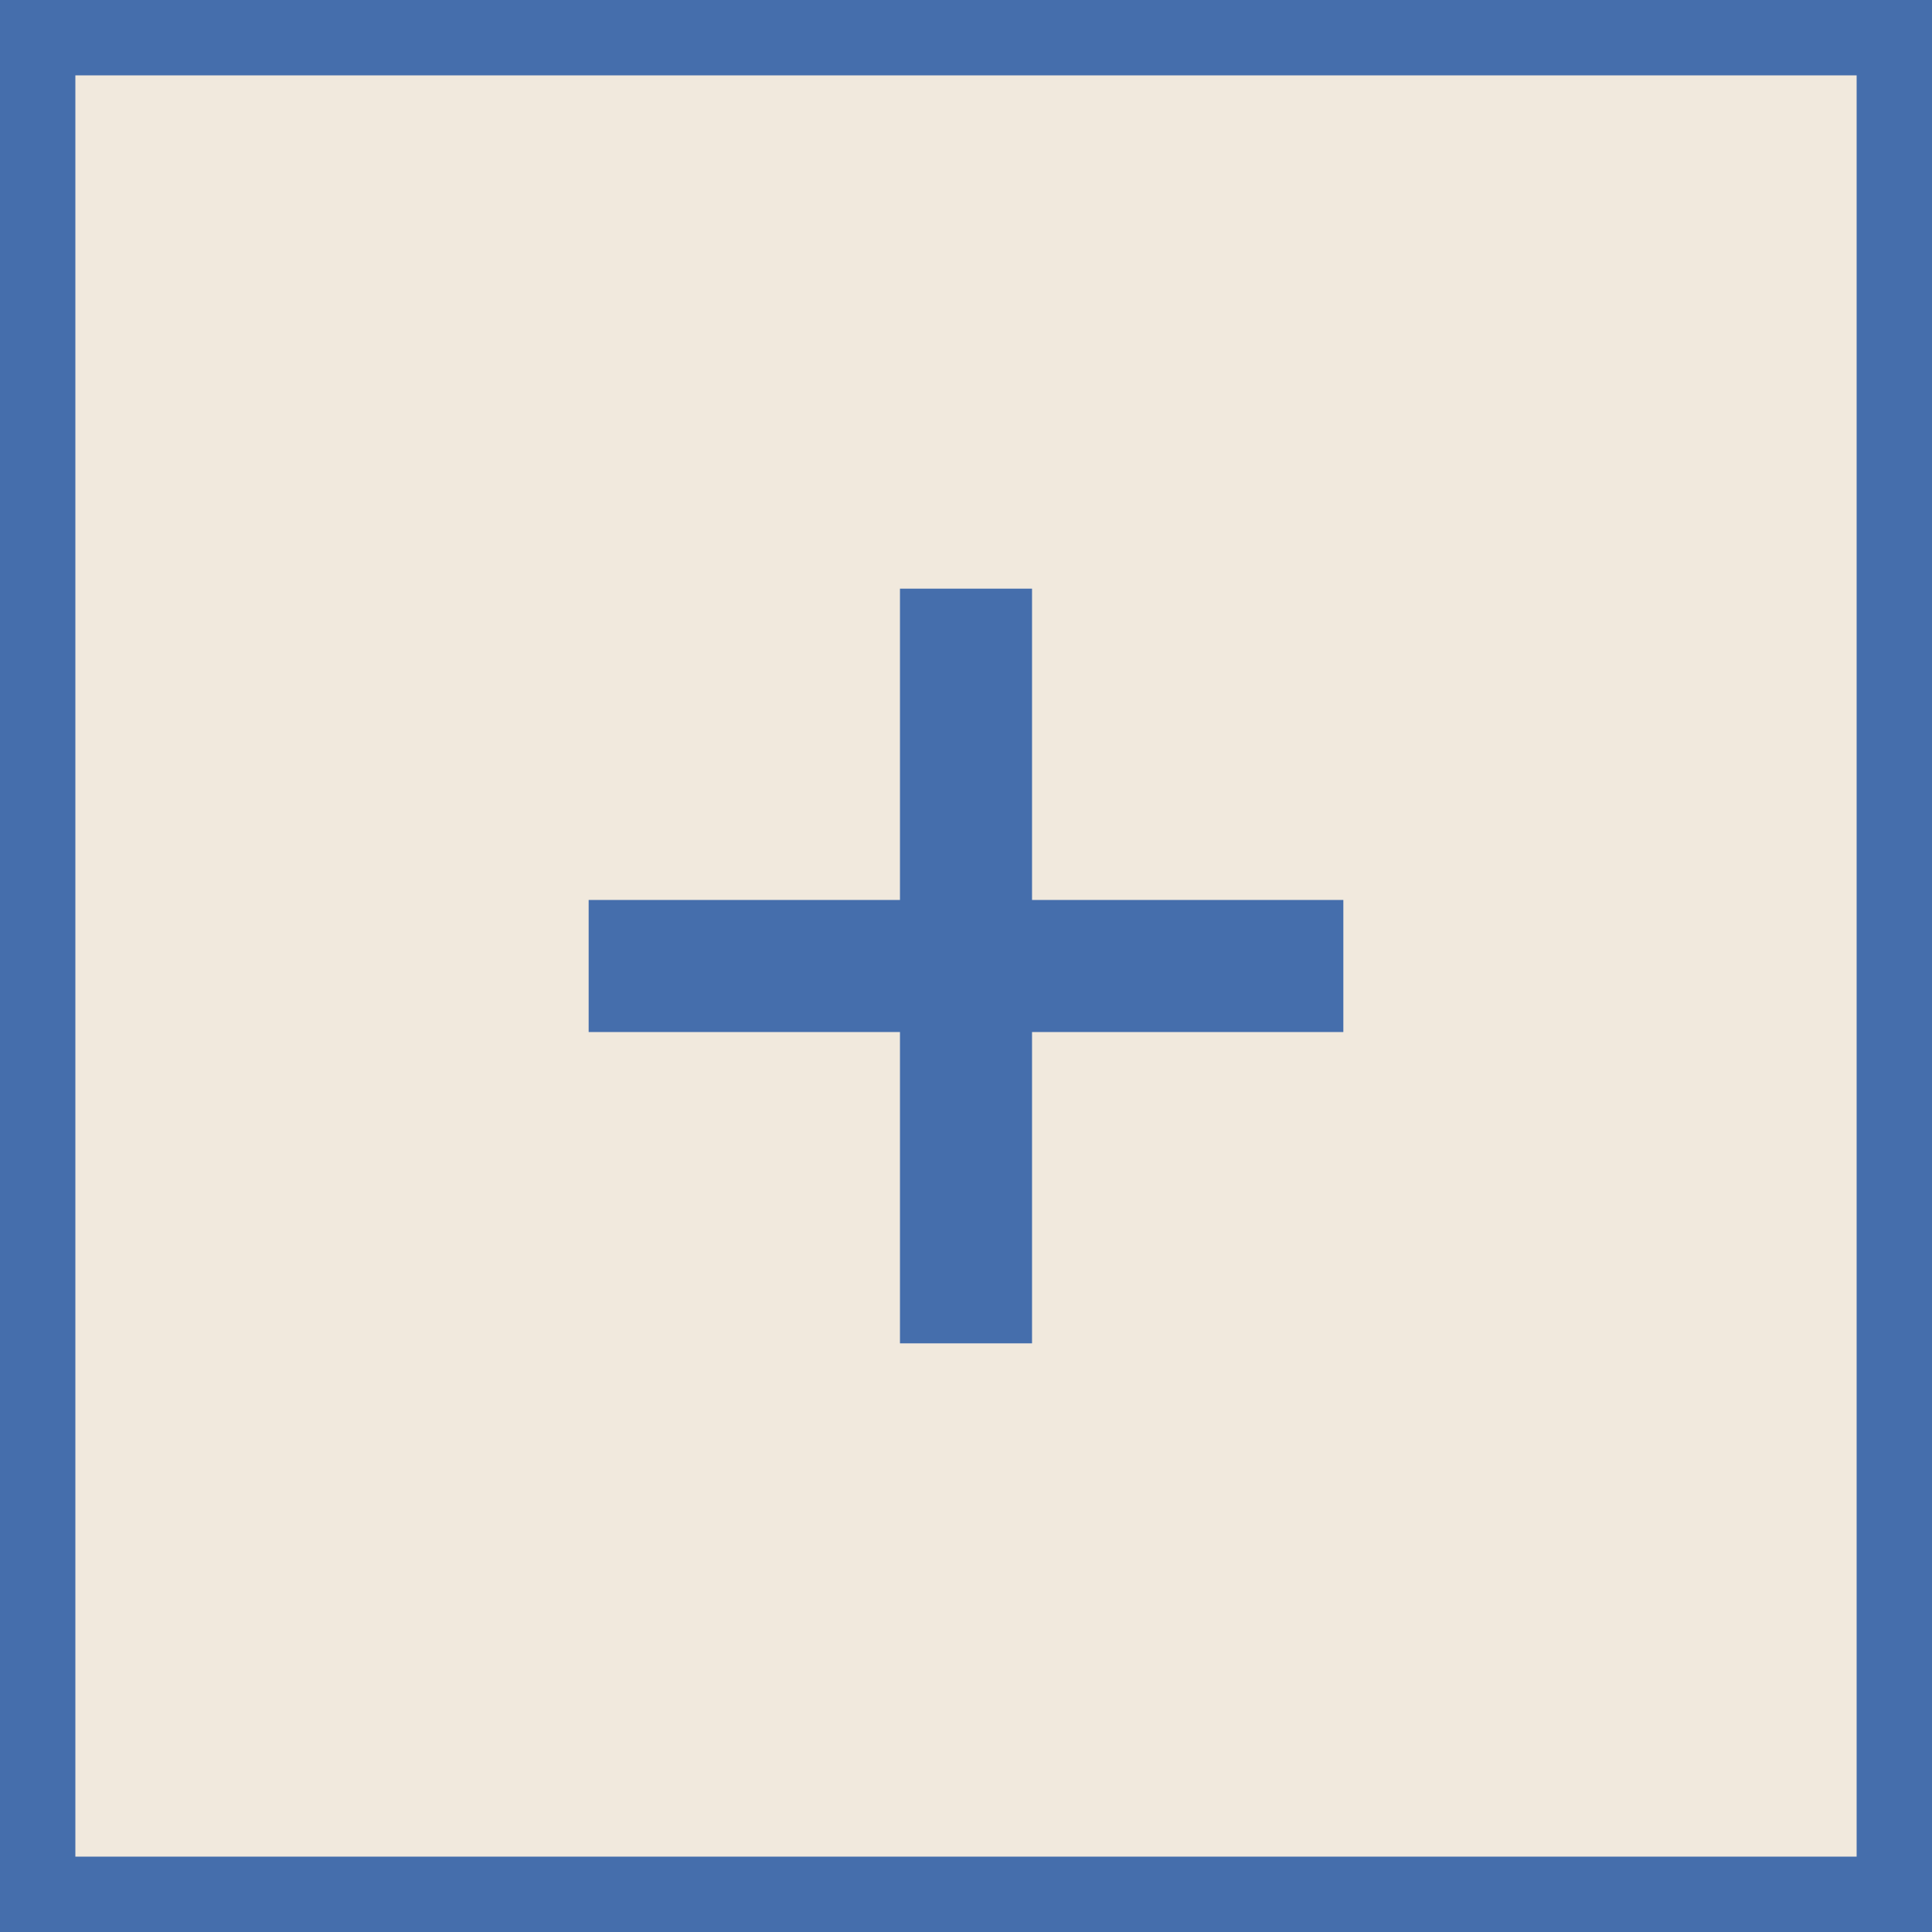 <?xml version="1.0" encoding="UTF-8" standalone="no"?>
<!-- Created with Inkscape (http://www.inkscape.org/) -->

<svg
   version="1.1"
   id="svg2"
   width="512"
   height="512"
   viewBox="0 0 512 512"
   xmlns="http://www.w3.org/2000/svg"
   xmlns:svg="http://www.w3.org/2000/svg">
  <defs
     id="defs6">
    <linearGradient
       id="linearGradient984">
      <stop
         style="stop-color:#000000;stop-opacity:1;"
         offset="0"
         id="stop982" />
    </linearGradient>
    <linearGradient
       id="linearGradient844">
      <stop
         style="stop-color:#ffffff;stop-opacity:1;"
         offset="0"
         id="stop842" />
    </linearGradient>
  </defs>
  <rect
     style="fill:#f1e9dd;fill-opacity:1;stroke:#456eac;stroke-width:19.972;stroke-miterlimit:4;stroke-dasharray:none;stroke-opacity:1"
     id="rect980"
     width="492.028"
     height="492.028"
     x="9.986"
     y="9.986" />
  <rect
     style="fill:#456eac;fill-opacity:1;stroke:none;stroke-width:17.925;stroke-miterlimit:4;stroke-dasharray:none;stroke-opacity:0.824"
     id="rect2461"
     width="35"
     height="200"
     x="238.5"
     y="156" />
  <rect
     style="fill:#456eac;fill-opacity:1;stroke:none;stroke-width:17.925;stroke-miterlimit:4;stroke-dasharray:none;stroke-opacity:0.824"
     id="rect2461-4"
     width="35"
     height="200"
     x="238.5"
     y="-356"
     transform="rotate(90)" />
</svg>
